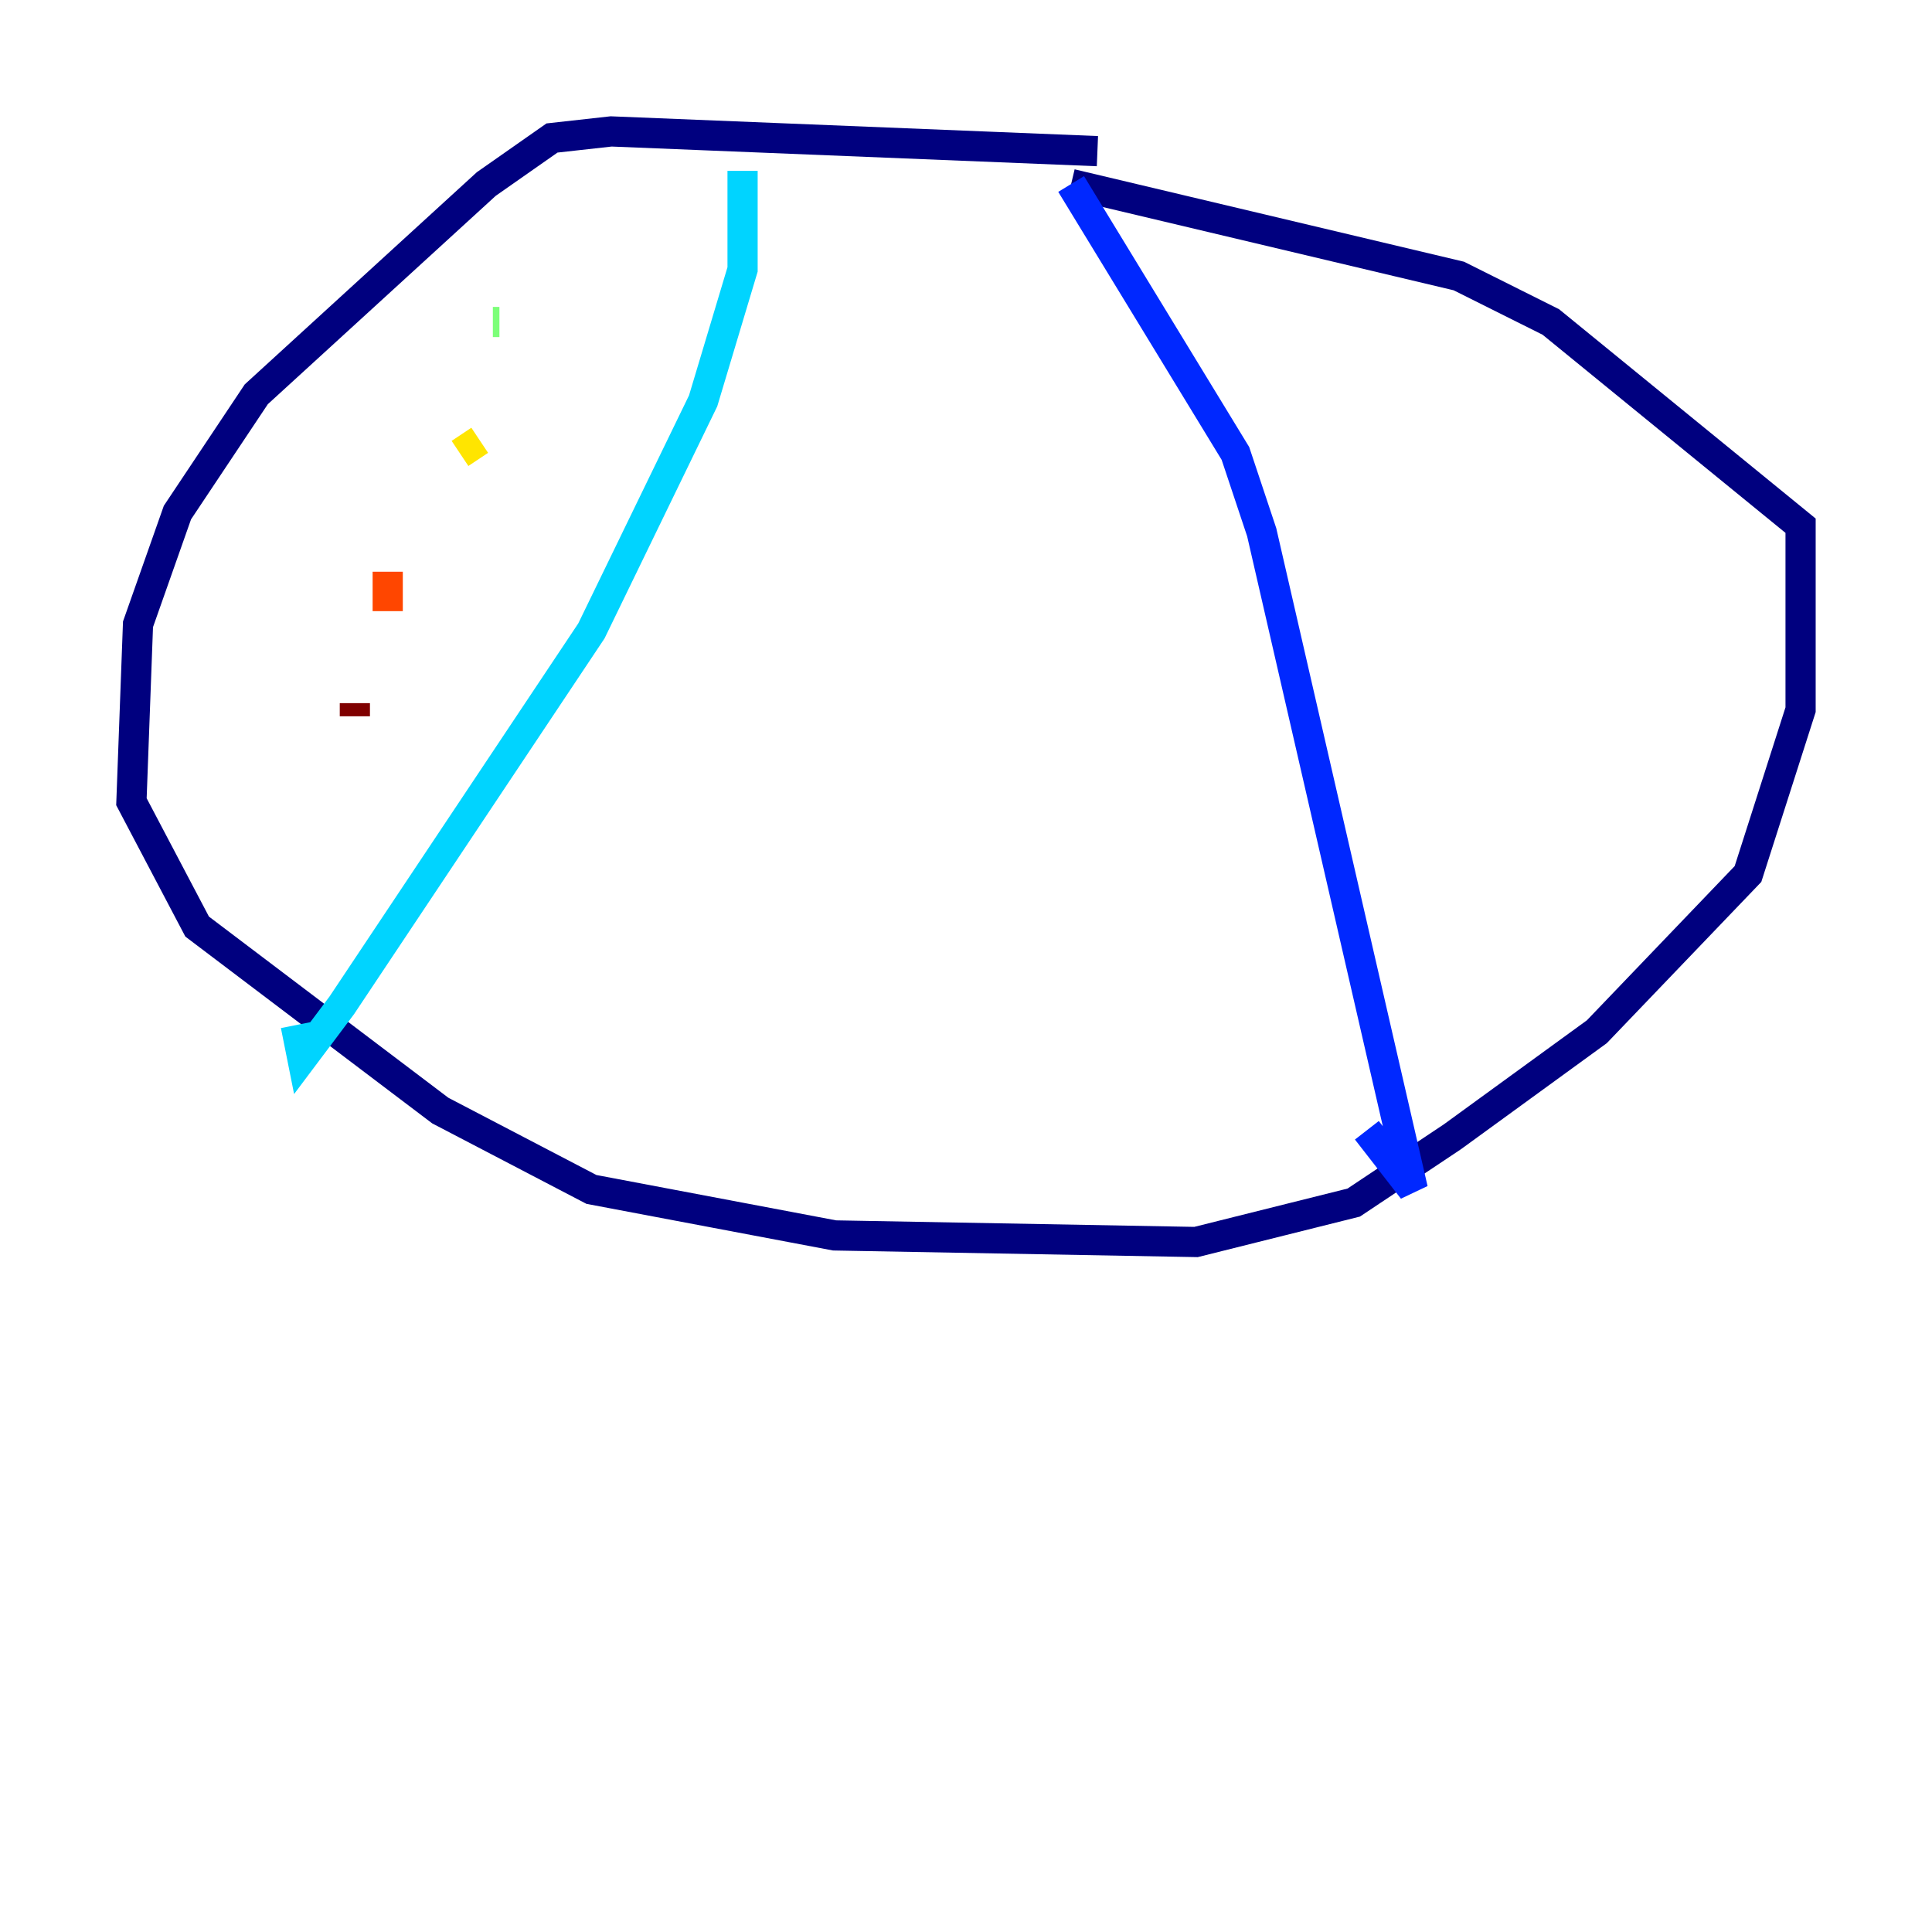 <?xml version="1.0" encoding="utf-8" ?>
<svg baseProfile="tiny" height="128" version="1.2" viewBox="0,0,128,128" width="128" xmlns="http://www.w3.org/2000/svg" xmlns:ev="http://www.w3.org/2001/xml-events" xmlns:xlink="http://www.w3.org/1999/xlink"><defs /><polyline fill="none" points="72.707,10.014 40.49,8.707 36.571,9.143 32.218,12.191 16.98,26.122 11.755,33.959 9.143,41.361 8.707,53.116 13.061,61.388 29.17,73.578 39.184,78.803 55.292,81.85 79.238,82.286 89.687,79.674 96.218,75.32 105.796,68.354 115.809,57.905 119.293,47.02 119.293,34.83 102.748,21.333 96.653,18.286 70.966,12.191" stroke="#00007f" stroke-width="2" /><polyline fill="none" points="70.966,12.191 81.85,30.041 83.592,35.265 93.605,78.803 90.558,74.884" stroke="#0028ff" stroke-width="2" /><polyline fill="none" points="49.197,11.32 49.197,17.85 46.585,26.558 39.184,41.796 22.64,66.612 20.027,70.095 19.592,67.918" stroke="#00d4ff" stroke-width="2" /><polyline fill="none" points="32.653,21.333 33.088,21.333" stroke="#7cff79" stroke-width="2" /><polyline fill="none" points="31.782,29.17 30.476,30.041" stroke="#ffe500" stroke-width="2" /><polyline fill="none" points="25.687,37.878 25.687,40.49" stroke="#ff4600" stroke-width="2" /><polyline fill="none" points="23.51,46.585 23.51,47.456" stroke="#7f0000" stroke-width="2" /></svg>